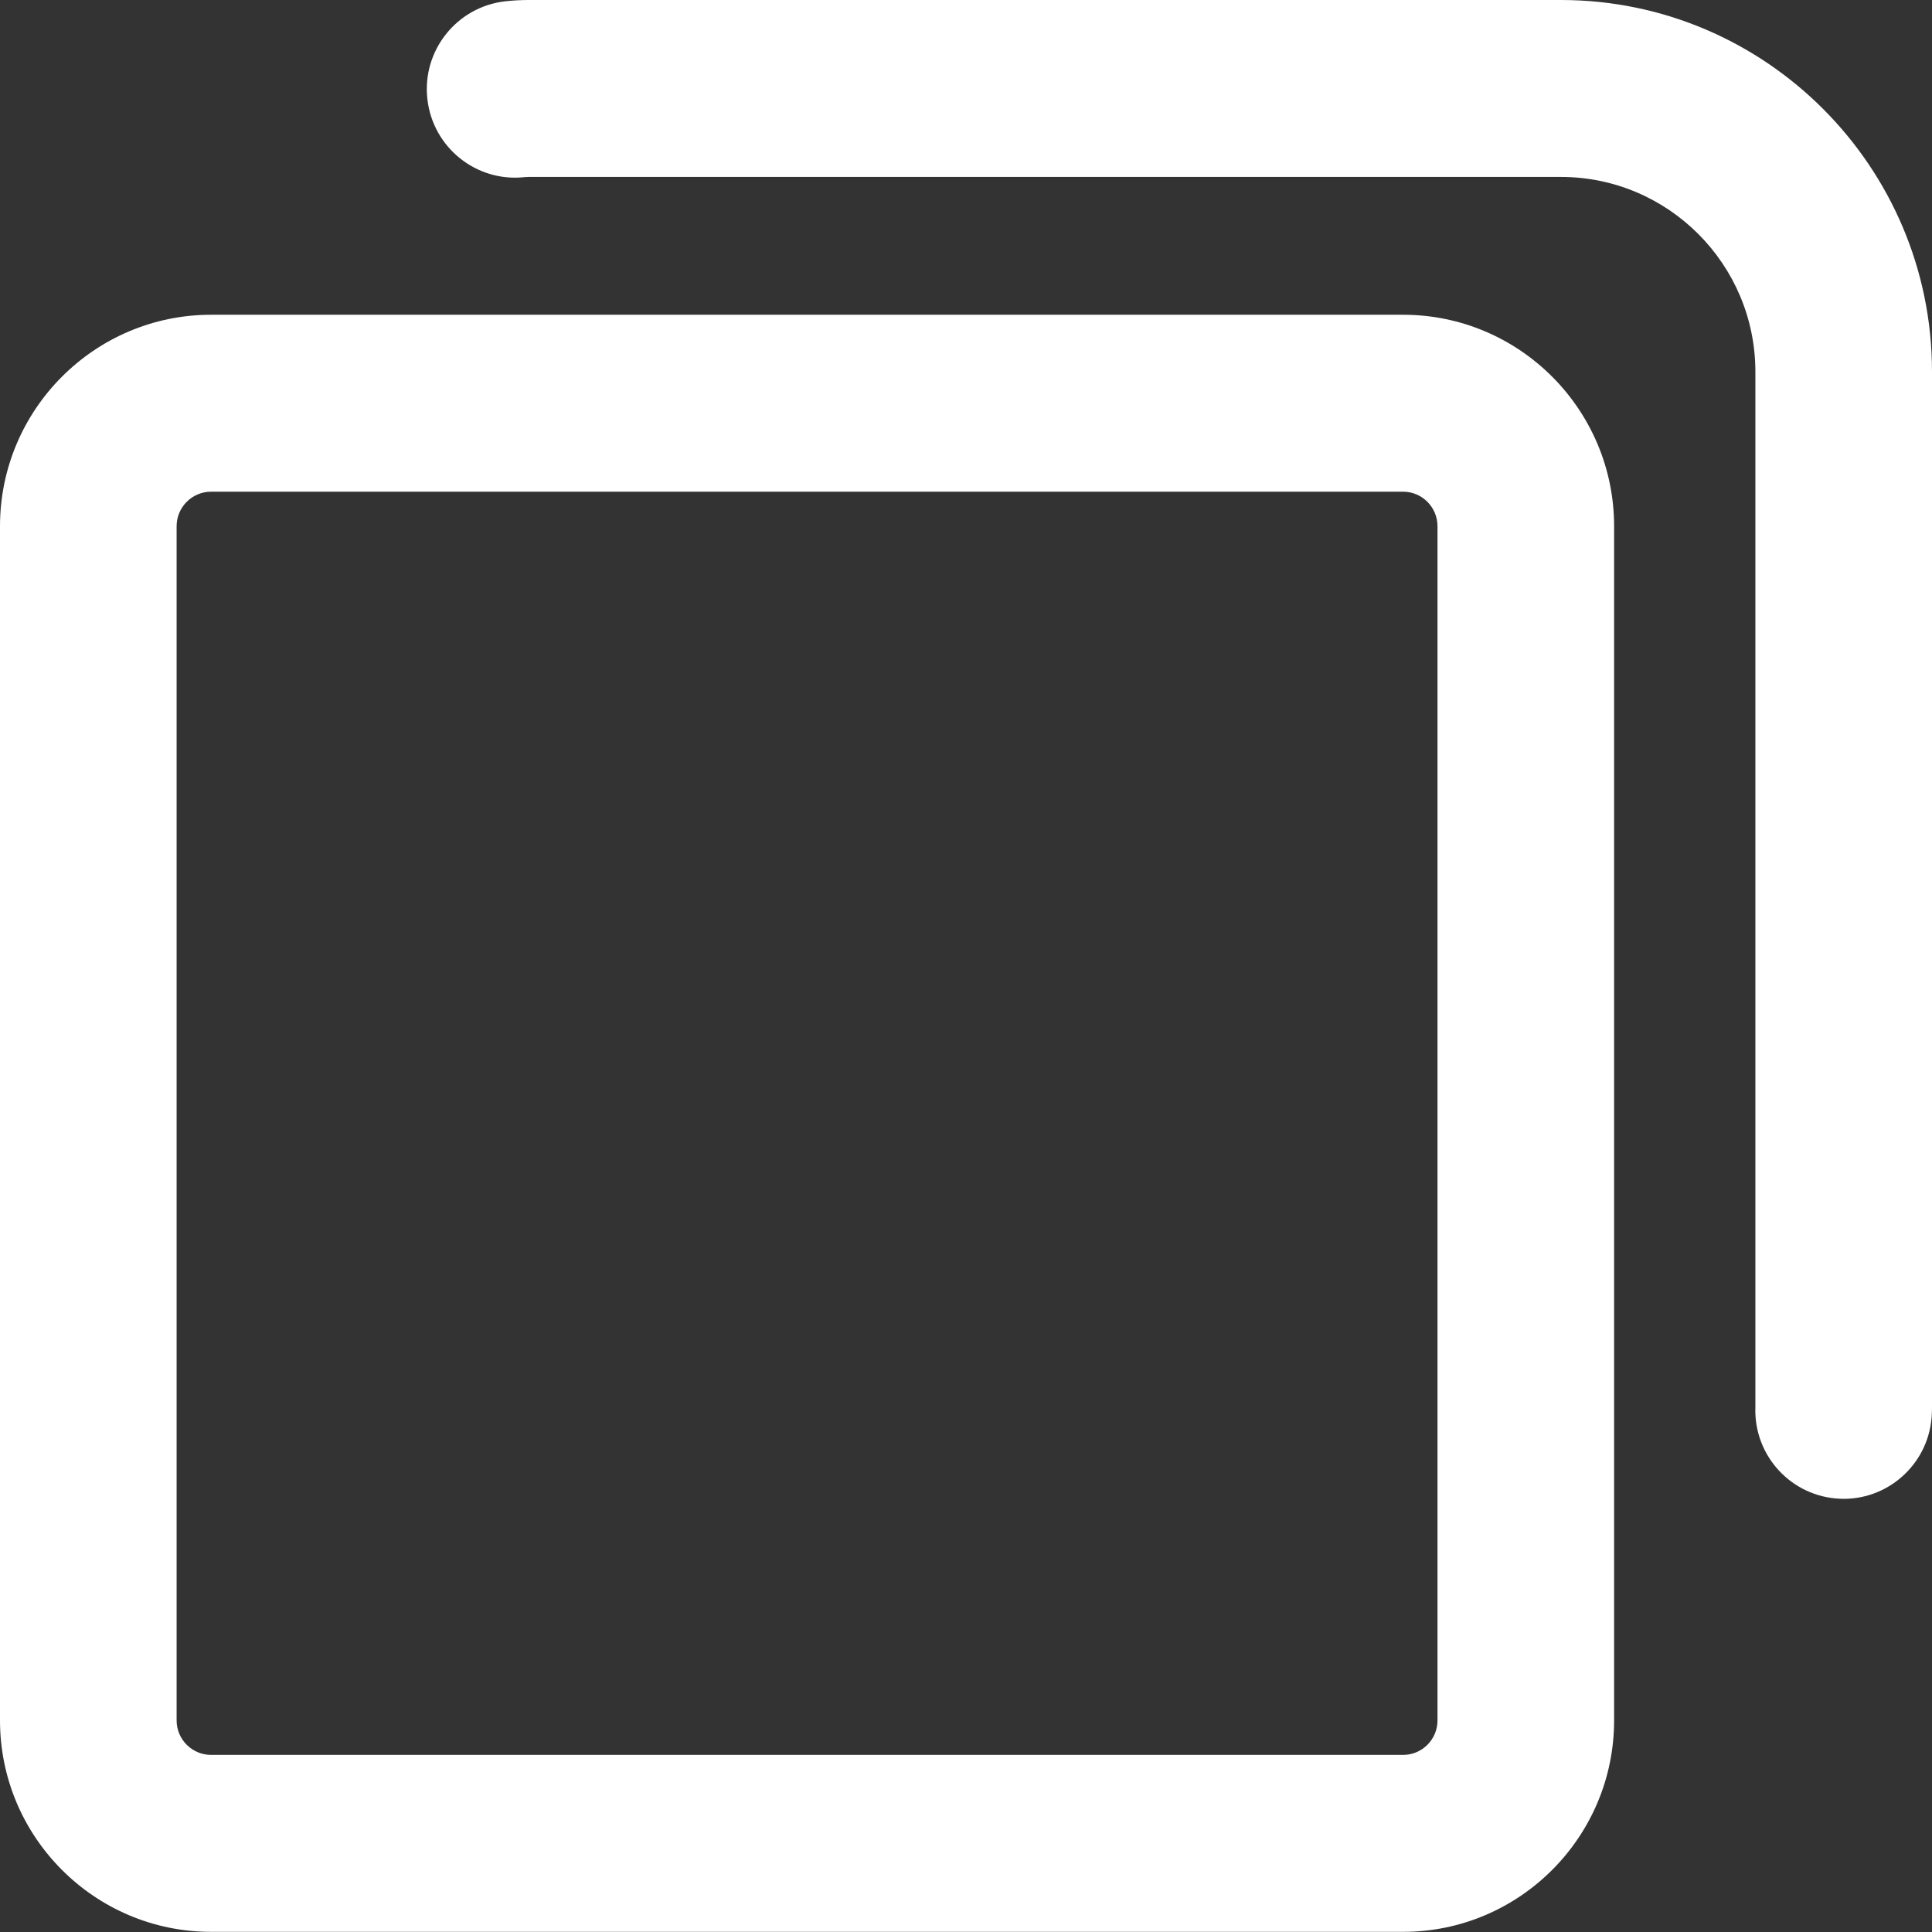 <svg width="24" height="24" viewBox="0 0 24 24" fill="none" xmlns="http://www.w3.org/2000/svg">
<rect x="0" y="0" width="24" height="24" fill="#333333" stroke="none"/>
<g clip-path="url(#clip0_158_3519)">
<path d="M17.43 23.998H2.622C1.176 23.998 0 22.82 0 21.372V6.537C0 5.088 1.176 3.91 2.622 3.91H17.43C18.875 3.91 20.051 5.088 20.051 6.537V21.372C20.051 22.82 18.875 23.998 17.43 23.998ZM2.622 6.108C2.386 6.108 2.194 6.3 2.194 6.537V21.372C2.194 21.608 2.386 21.8 2.622 21.8H17.43C17.666 21.8 17.857 21.608 17.857 21.372V6.537C17.857 6.3 17.665 6.108 17.43 6.108H2.622Z" fill="white"/>
<path d="M22.903 18.619C22.889 18.619 22.875 18.619 22.861 18.618C22.255 18.595 21.783 18.084 21.806 17.478C21.806 17.473 21.806 17.467 21.806 17.462V4.618C21.806 3.284 20.723 2.198 19.39 2.198H6.57C6.554 2.198 6.537 2.199 6.52 2.2C5.919 2.268 5.376 1.833 5.309 1.23C5.241 0.627 5.675 0.084 6.277 0.016C6.374 0.005 6.473 0 6.57 0H19.39C21.932 0 24 2.072 24 4.618V17.462C24 17.495 24 17.528 23.998 17.561C23.976 18.153 23.489 18.619 22.903 18.619Z" fill="white"/>
</g>
<defs>
<clipPath id="clip0_158_3519">
<rect width="24" height="24" fill="white"/>
</clipPath>
</defs>
</svg>
